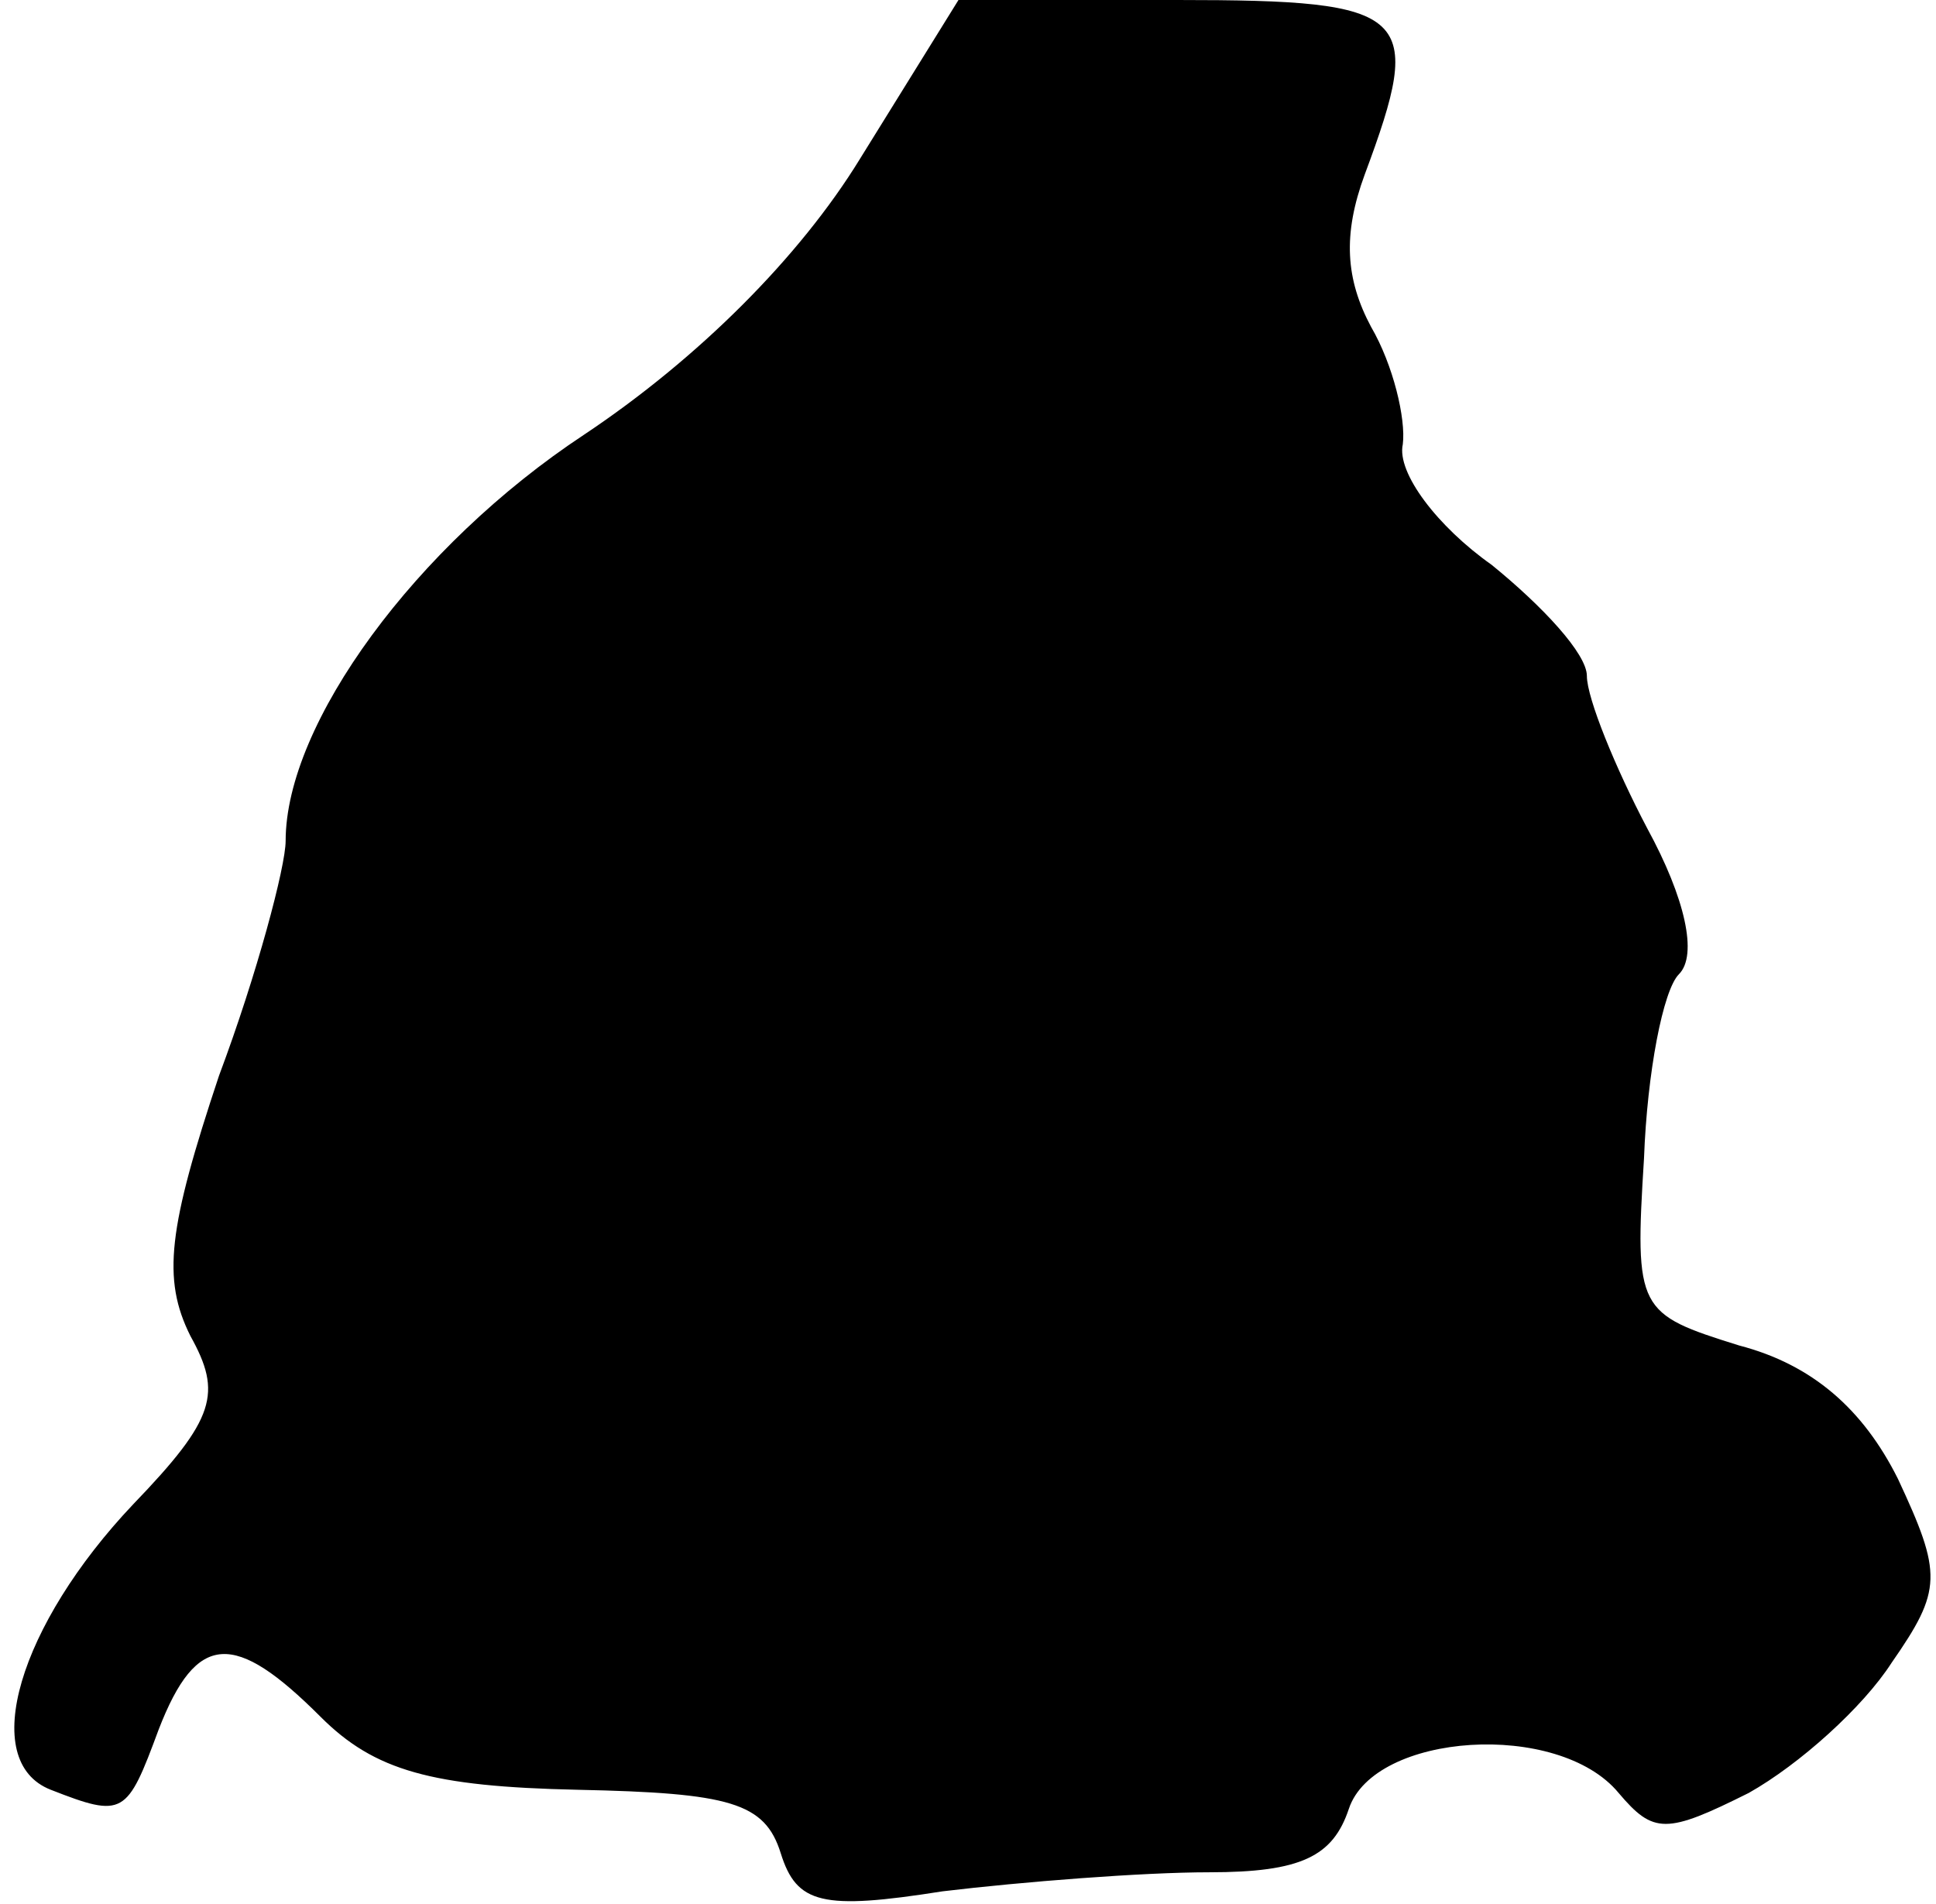 <?xml version="1.0" standalone="no"?>
<!DOCTYPE svg PUBLIC "-//W3C//DTD SVG 20010904//EN"
 "http://www.w3.org/TR/2001/REC-SVG-20010904/DTD/svg10.dtd">
<svg version="1.0" xmlns="http://www.w3.org/2000/svg"
 width="61pt" height="60pt" viewBox="0 0 61 60"
 preserveAspectRatio="xMidYMid meet">
<g transform="translate(0,60) scale(0.1,-0.1)"
fill="#000000" stroke="none">
<path fill="#000000" stroke="none" d="M271 550 c-19 -31 -51 -63 -87 -87 -53
-35 -94 -91 -94 -128 0 -8 -9 -42 -21 -74 -16 -48 -18 -64 -9 -82 10 -18 8
-26 -18 -53 -36 -38 -49 -81 -26 -90 23 -9 24 -8 34 19 12 31 24 31 51 4 17
-17 35 -22 81 -23 48 -1 59 -4 64 -20 5 -16 13 -18 51 -12 25 3 63 6 84 6 29
0 39 5 44 20 8 24 66 28 85 5 11 -13 15 -13 41 0 16 9 36 27 45 41 16 23 16
28 2 58 -11 22 -27 36 -50 42 -32 10 -33 11 -30 59 1 27 6 53 11 58 6 6 2 24
-10 46 -10 19 -19 41 -19 48 0 7 -14 22 -30 35 -17 12 -30 29 -28 38 1 8 -3
25 -10 37 -8 15 -9 29 -2 48 19 51 15 55 -59 55 l-69 0 -31 -50z"/>
</g>
</svg>
